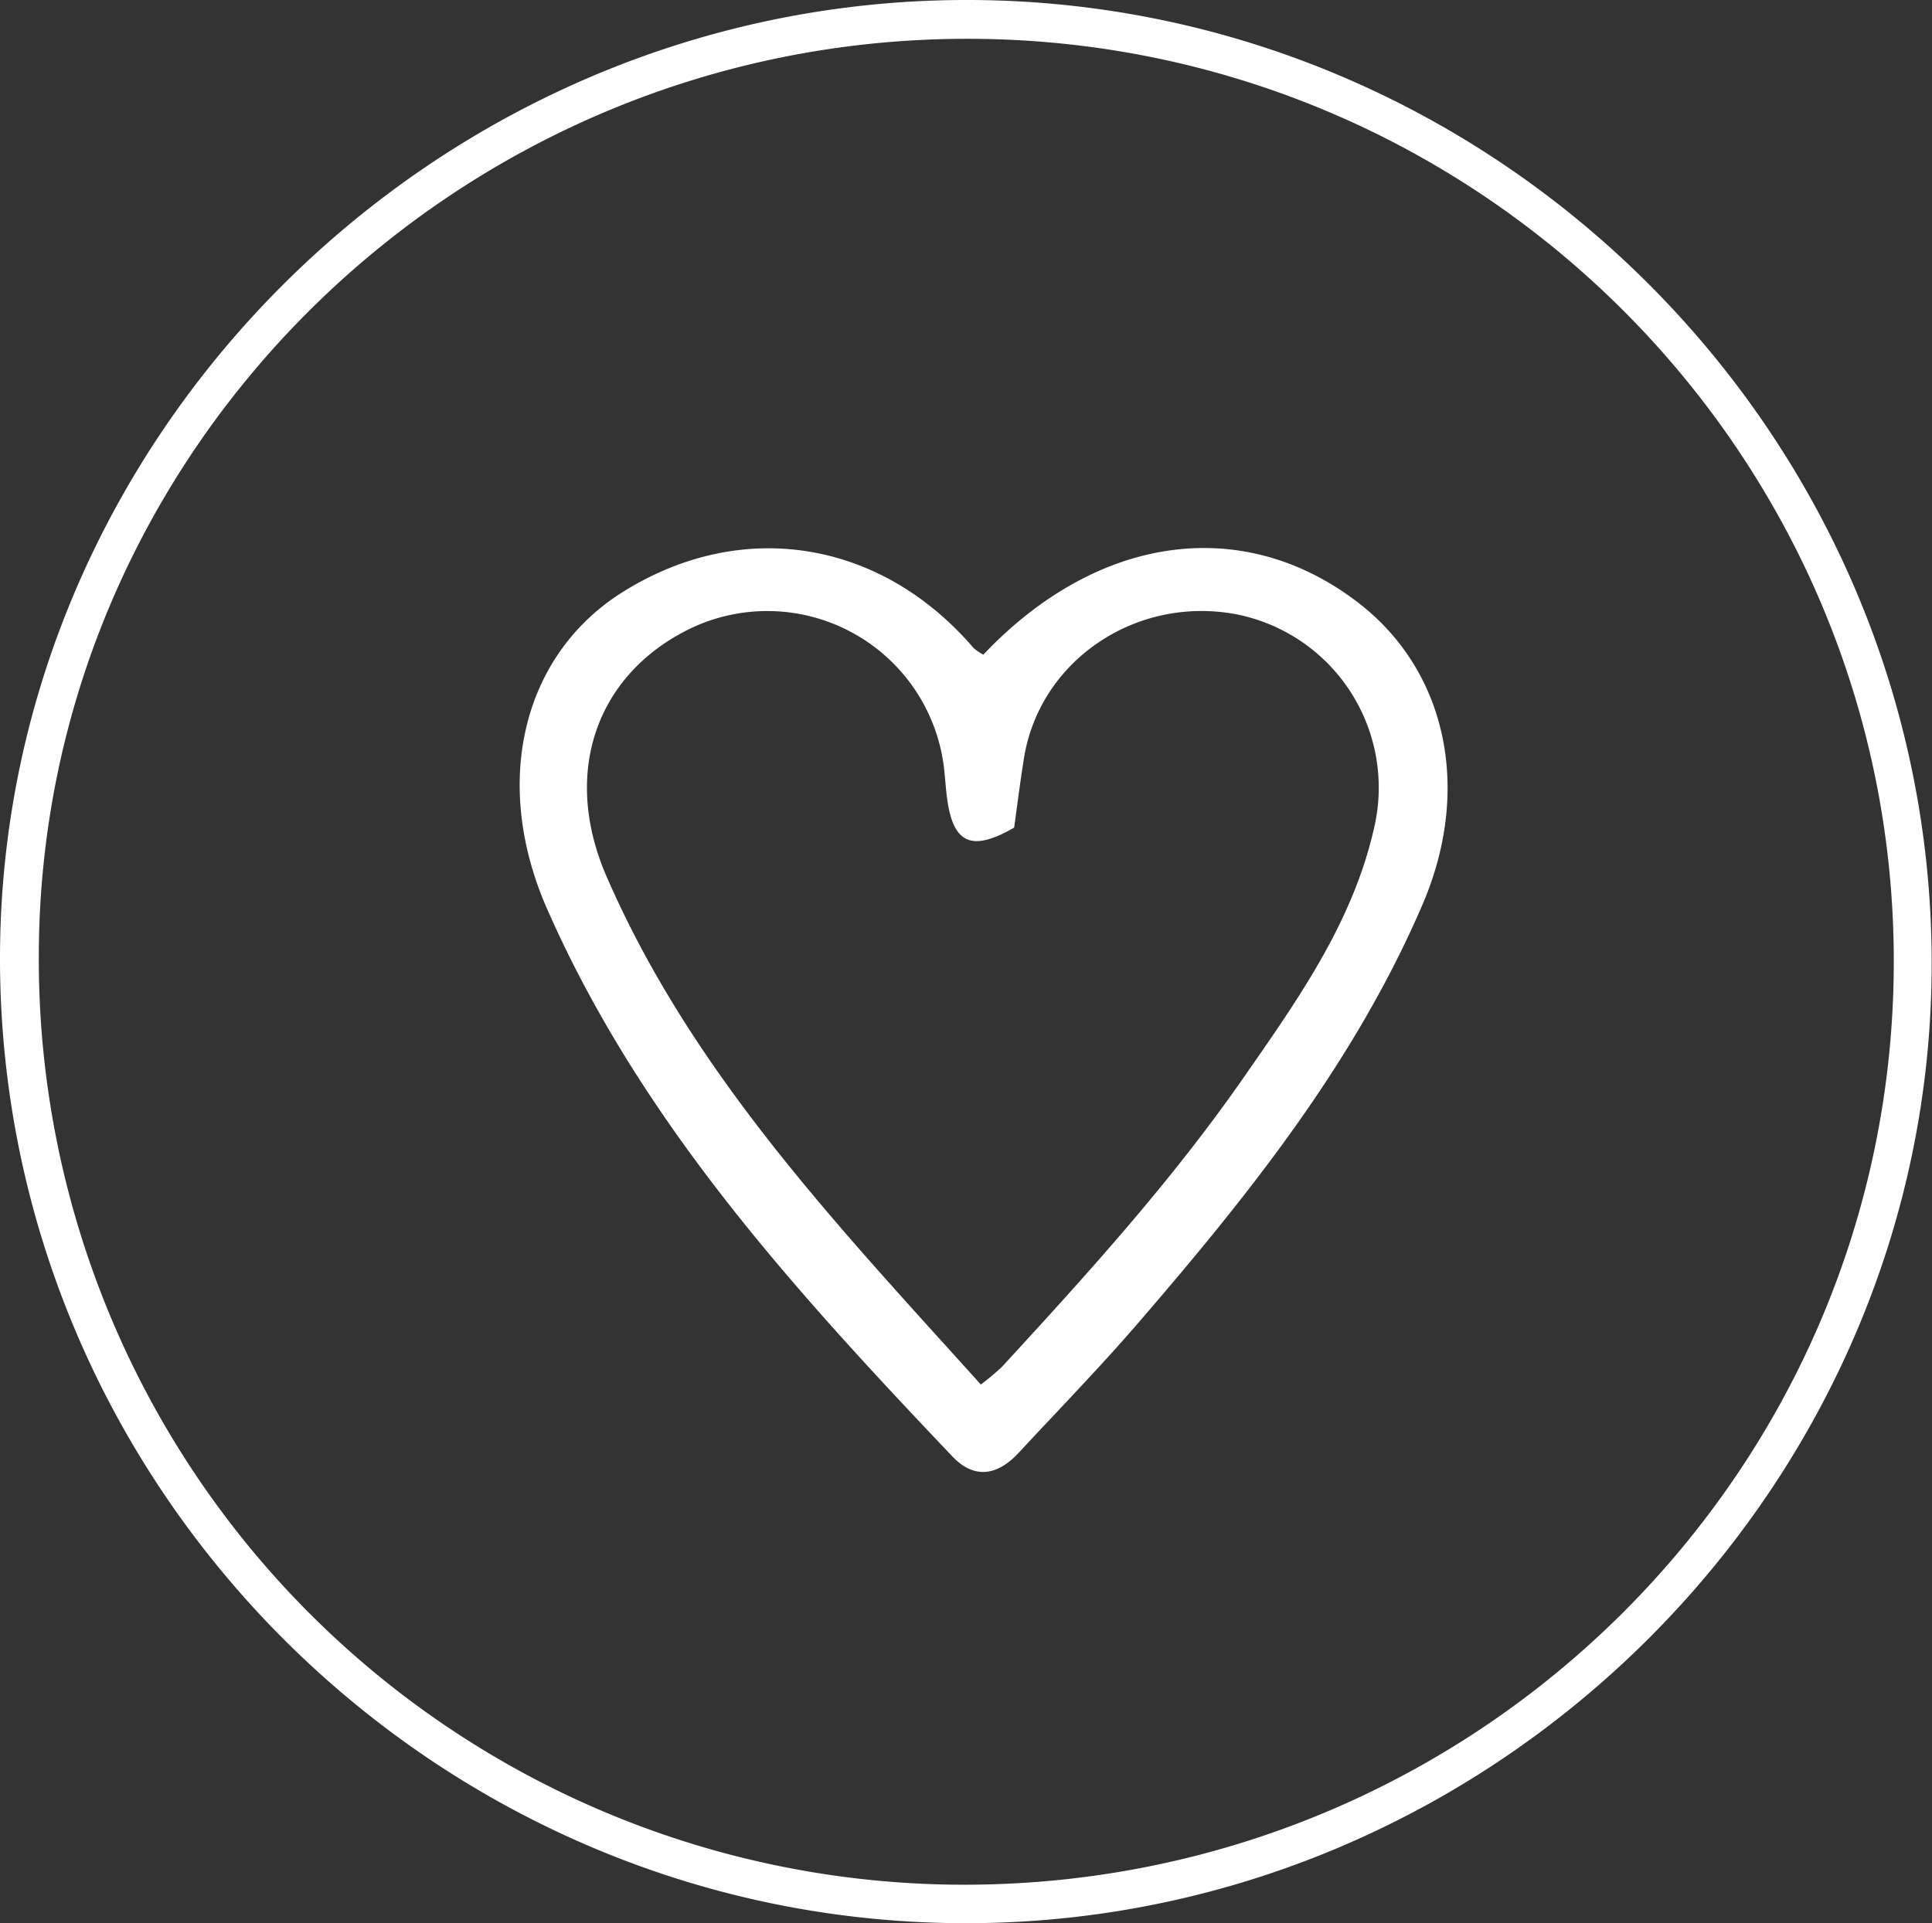 <svg xmlns="http://www.w3.org/2000/svg" viewBox="0 0 225.46 224.49"><rect x="0" y="0" width="225.46" height="224.49" fill="#333333" stroke="none"/><defs><style>.cls-1{fill:#fff}</style></defs><title>icon hobby 6</title><g id="Слой_2" data-name="Слой 2"><g id="Слой_1-2" data-name="Слой 1"><path class="cls-1" d="M0 112.15C-.15 51 50.77.22 112.42 0c61.83-.22 112.8 50.31 113 112.06.24 61.22-50.55 112.13-112.14 112.43C51.25 224.79.16 174.13 0 112.15zM113 4.53C53.42 4.47 4.64 52.58 4.53 111.51A108 108 0 0 0 112.5 220c59.79 0 108.36-48.12 108.5-107.53S172.67 4.59 113 4.53z"/><path class="cls-1" d="M114.75 76.42c13.32-14.08 30.38-16.39 43.78-6.05 10.36 8 13.23 21.82 7.48 35.2-7.93 18.46-20.28 33.9-33.24 48.92-4.46 5.17-9.23 10.06-13.87 15.07-2.44 2.64-5.16 3.19-7.77.44-18.37-19.35-36.32-39-47.27-63.87C57.31 91.28 61 76.31 72.84 69c13.86-8.59 30-5.94 40.79 6.66a6.8 6.8 0 0 0 1.12.76zm3.59 20.19c-4.79 2.77-6.93 1.89-7.72-2.76-.25-1.47-.3-3-.49-4.47a20.77 20.77 0 0 0-29.72-15.94c-10.87 5.37-14.87 16.83-9.62 28.88 10 23 27.05 40.84 43.67 59.29a27 27 0 0 0 2.48-2.08c9.92-10.78 19.76-21.63 28.14-33.68 6.46-9.29 13.06-18.54 15.43-29.93a20.63 20.63 0 0 0-16.25-24.22c-11.73-2.2-23 5.44-24.78 16.9-.42 2.61-.75 5.25-1.13 8z"/></g></g></svg>